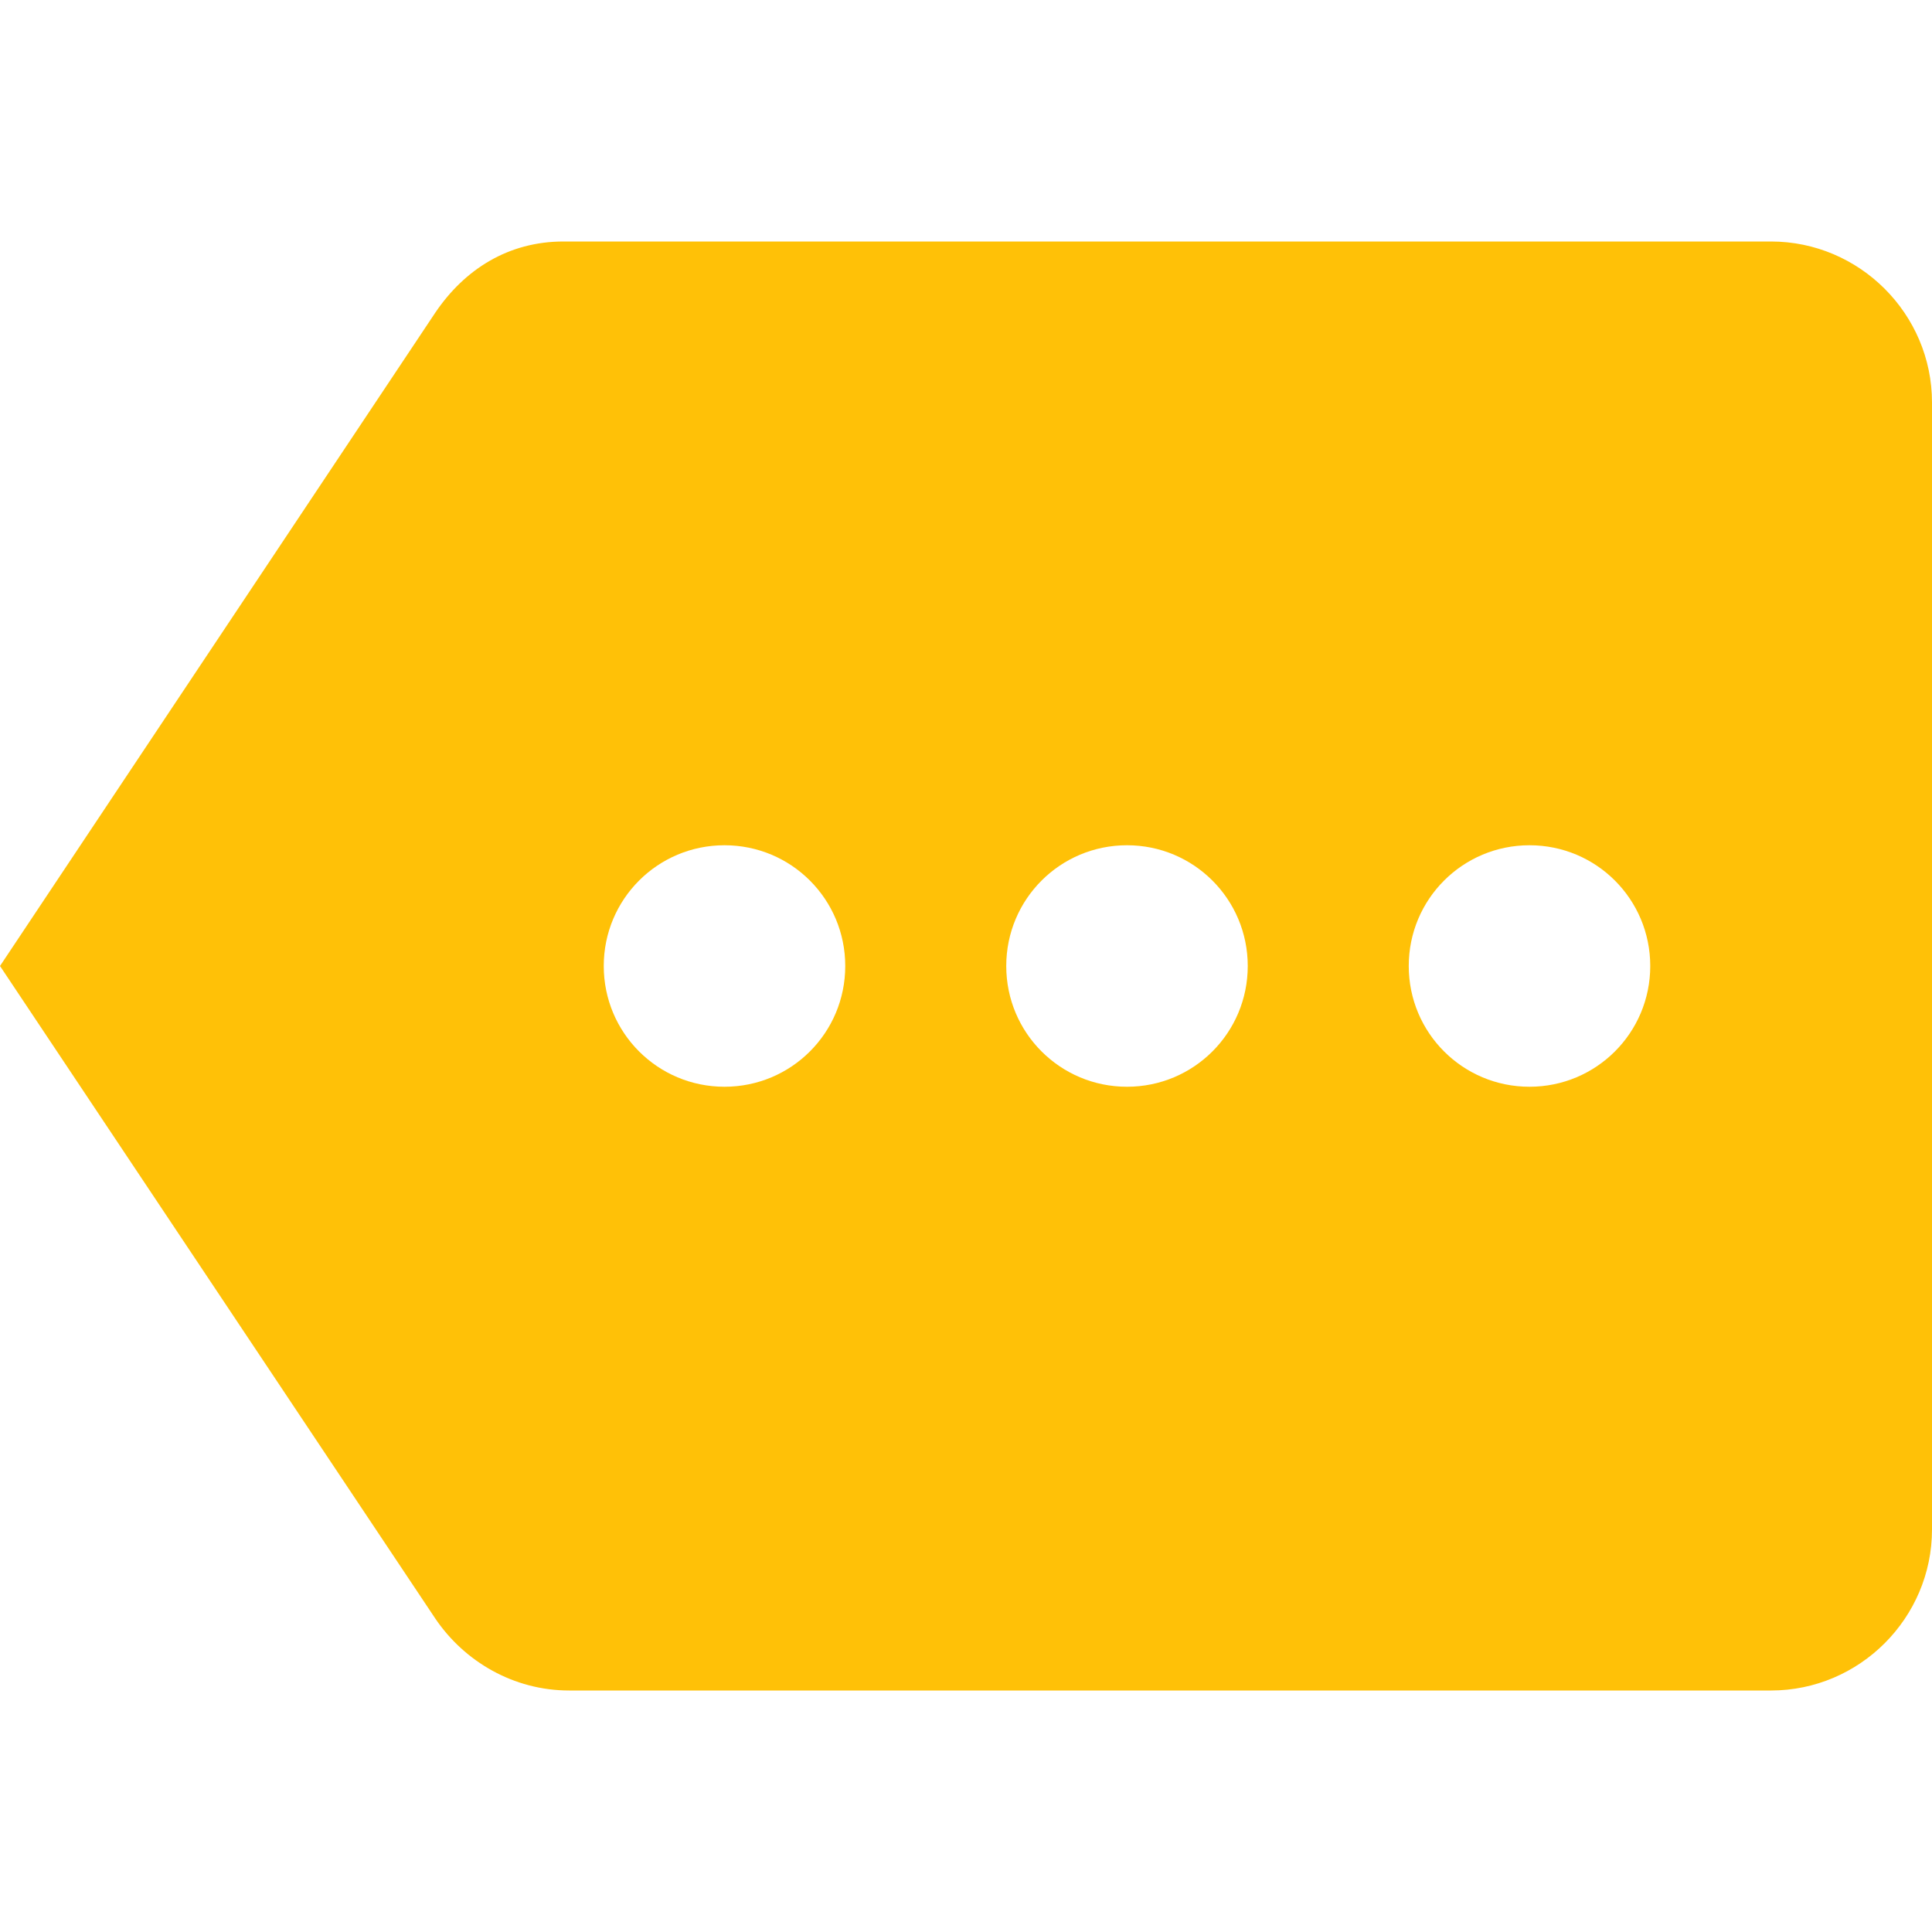 <svg fill="#FFC107" xmlns="http://www.w3.org/2000/svg" width="24" height="24" viewBox="0 0 24 24"><path d="M22 3H7c-.69 0-1.23.35-1.59.88L0 12l5.41 8.11c.36.53.97.89 1.66.89H22c1.1 0 2-.9 2-2V5c0-1.1-.9-2-2-2zM9 13.5c-.83 0-1.5-.67-1.5-1.5s.67-1.5 1.5-1.5 1.5.67 1.5 1.5-.67 1.5-1.5 1.5zm5 0c-.83 0-1.5-.67-1.5-1.5s.67-1.5 1.5-1.5 1.5.67 1.5 1.5-.67 1.5-1.5 1.5zm5 0c-.83 0-1.5-.67-1.5-1.5s.67-1.5 1.5-1.5 1.5.67 1.5 1.5-.67 1.5-1.5 1.5z"/></svg>
